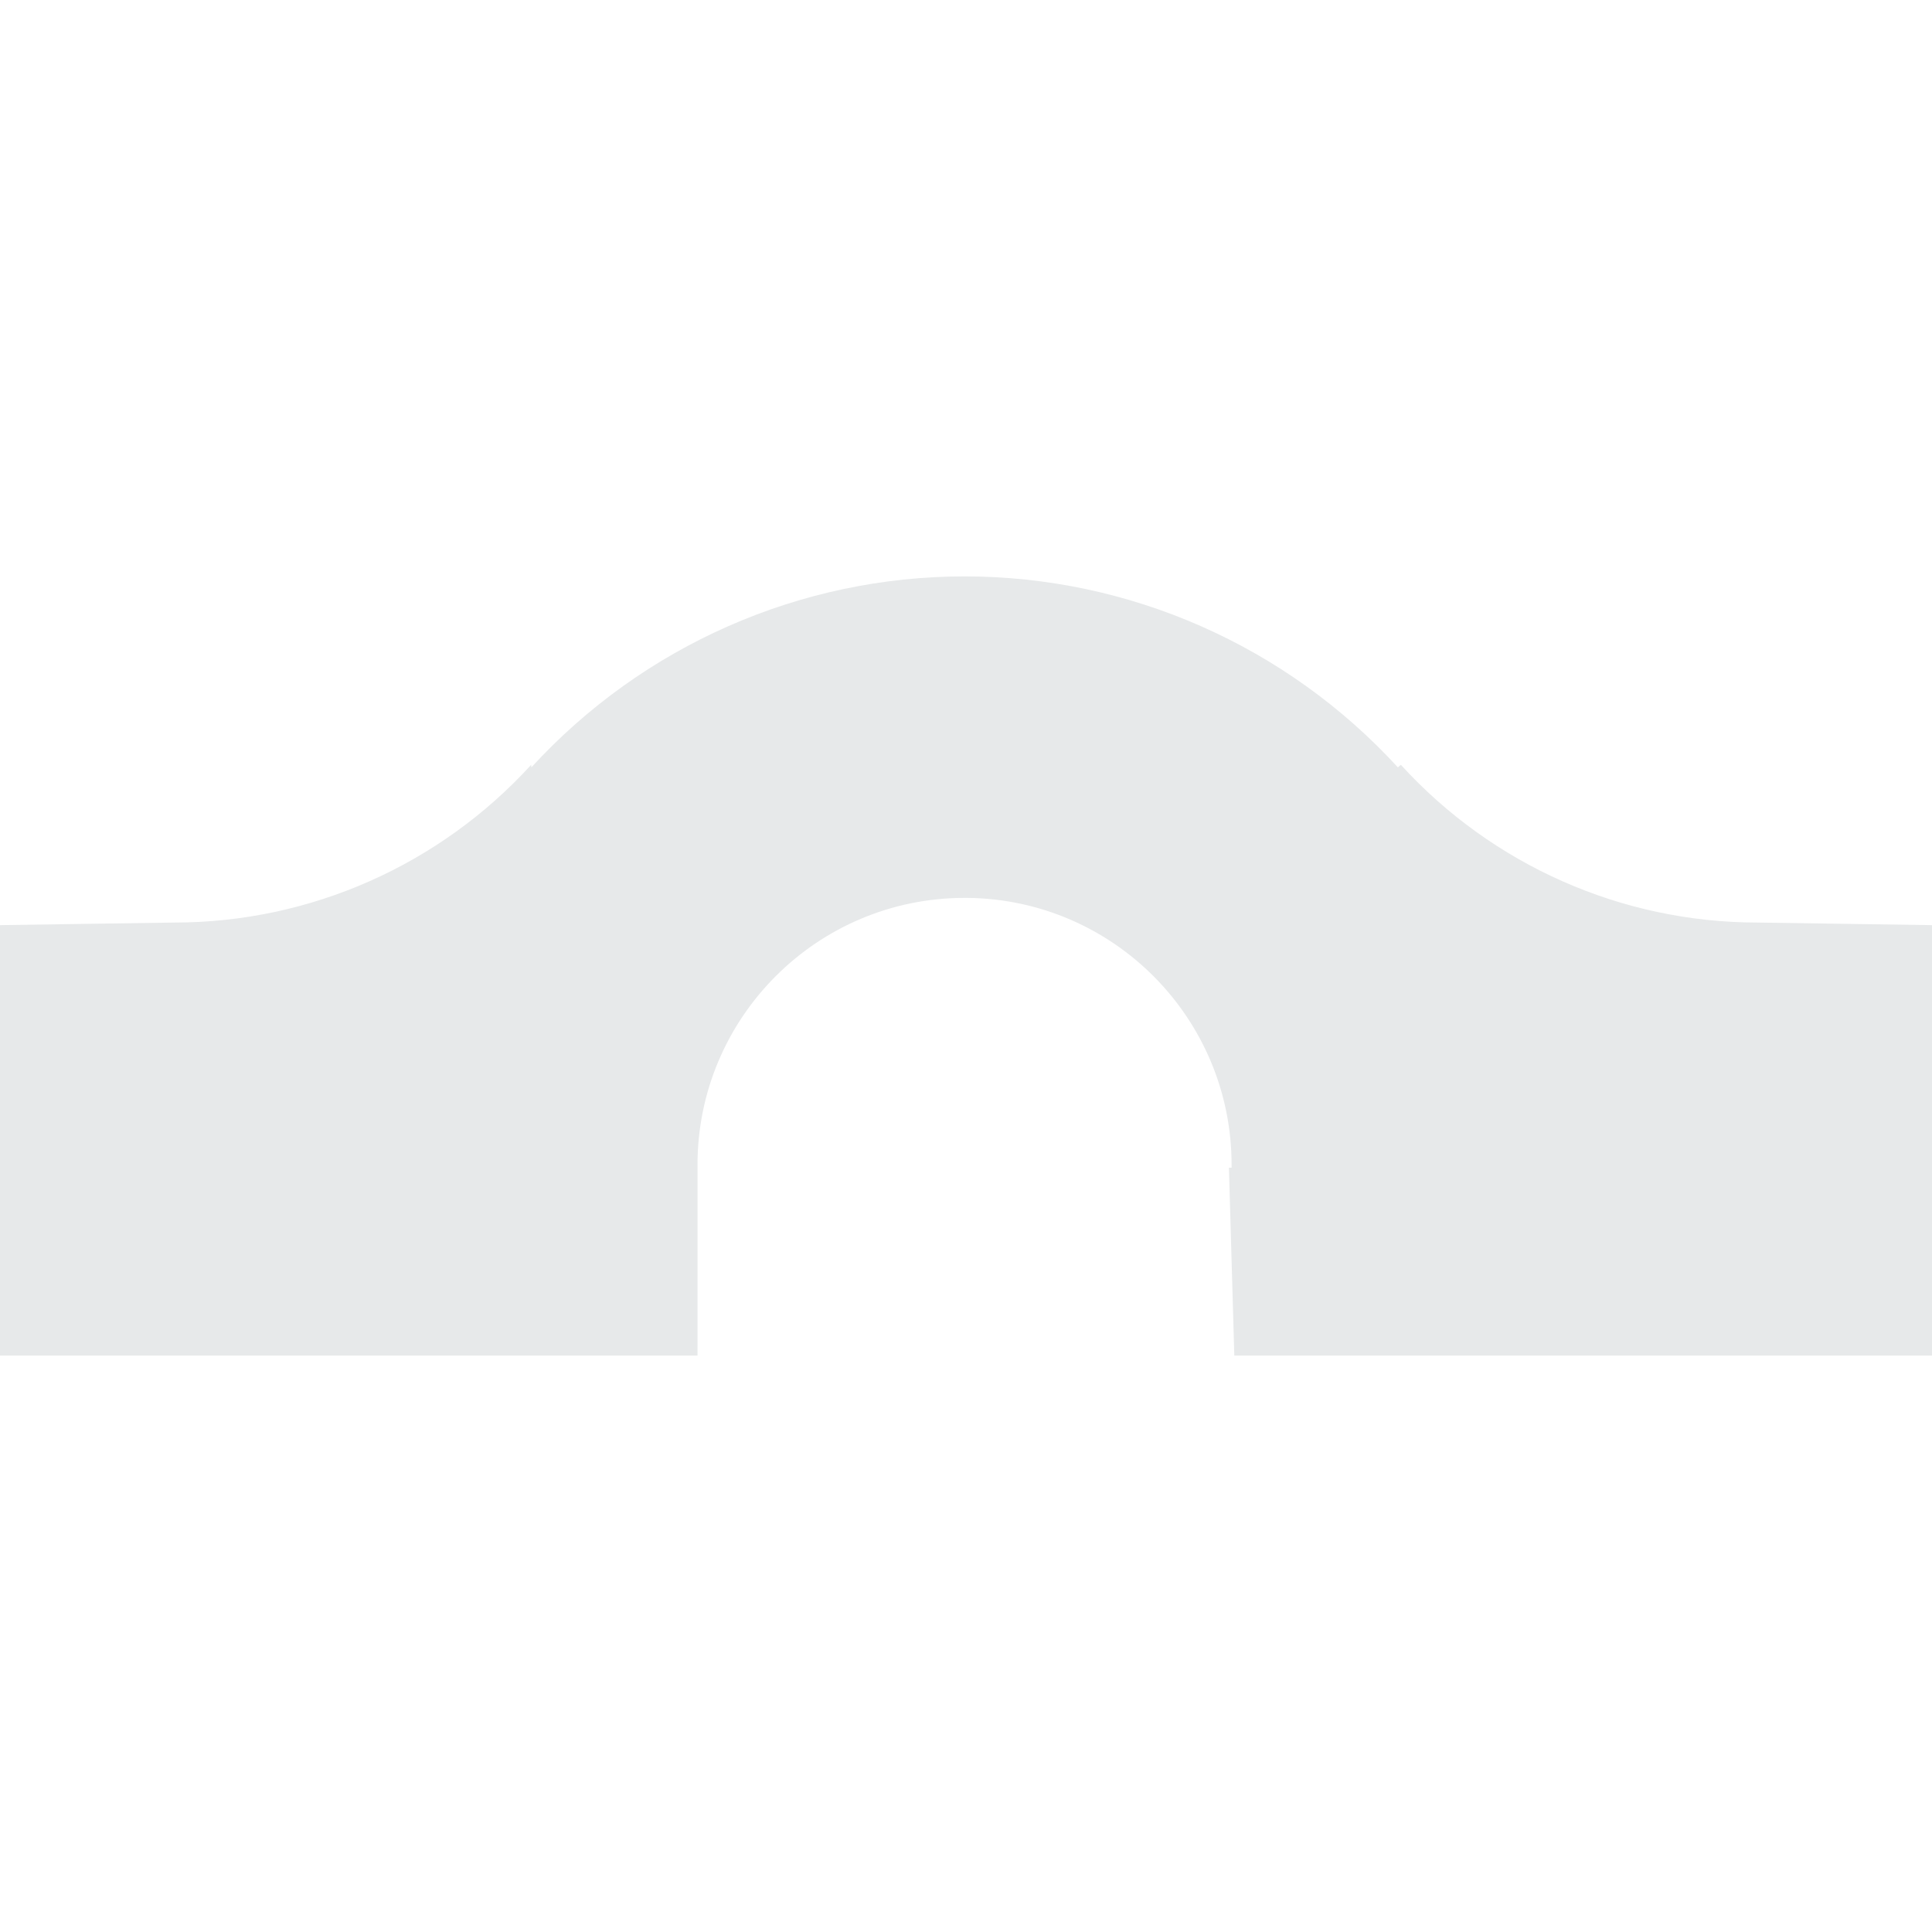 

<svg xmlns="http://www.w3.org/2000/svg" width="1200pt" height="1200pt" version="1.1" viewBox="0 0 1200 1200">
 <path fill="#e7e9ea" d="m763.31 725.29h1.656v-1.754c0-90.898-73.176-164.91-164.09-165.84h-1.754c-91.559 0-165.89 74.293-165.89 165.84 0 0.648 0.035 1.199 0.035 1.754l-0.035 116.69h-433.23v-267.36l108.32-1.609c84.348 0 164.83-35.699 221.61-97.992l0.098 1.609c69.277-75.562 166.85-118.62 269.11-118.62 102.25 0 199.82 43.043 269.11 118.62l1.836-1.609c56.773 62.293 137.17 97.992 221.55 97.992l108.36 1.609v267.36h-433.34z"/>
</svg>